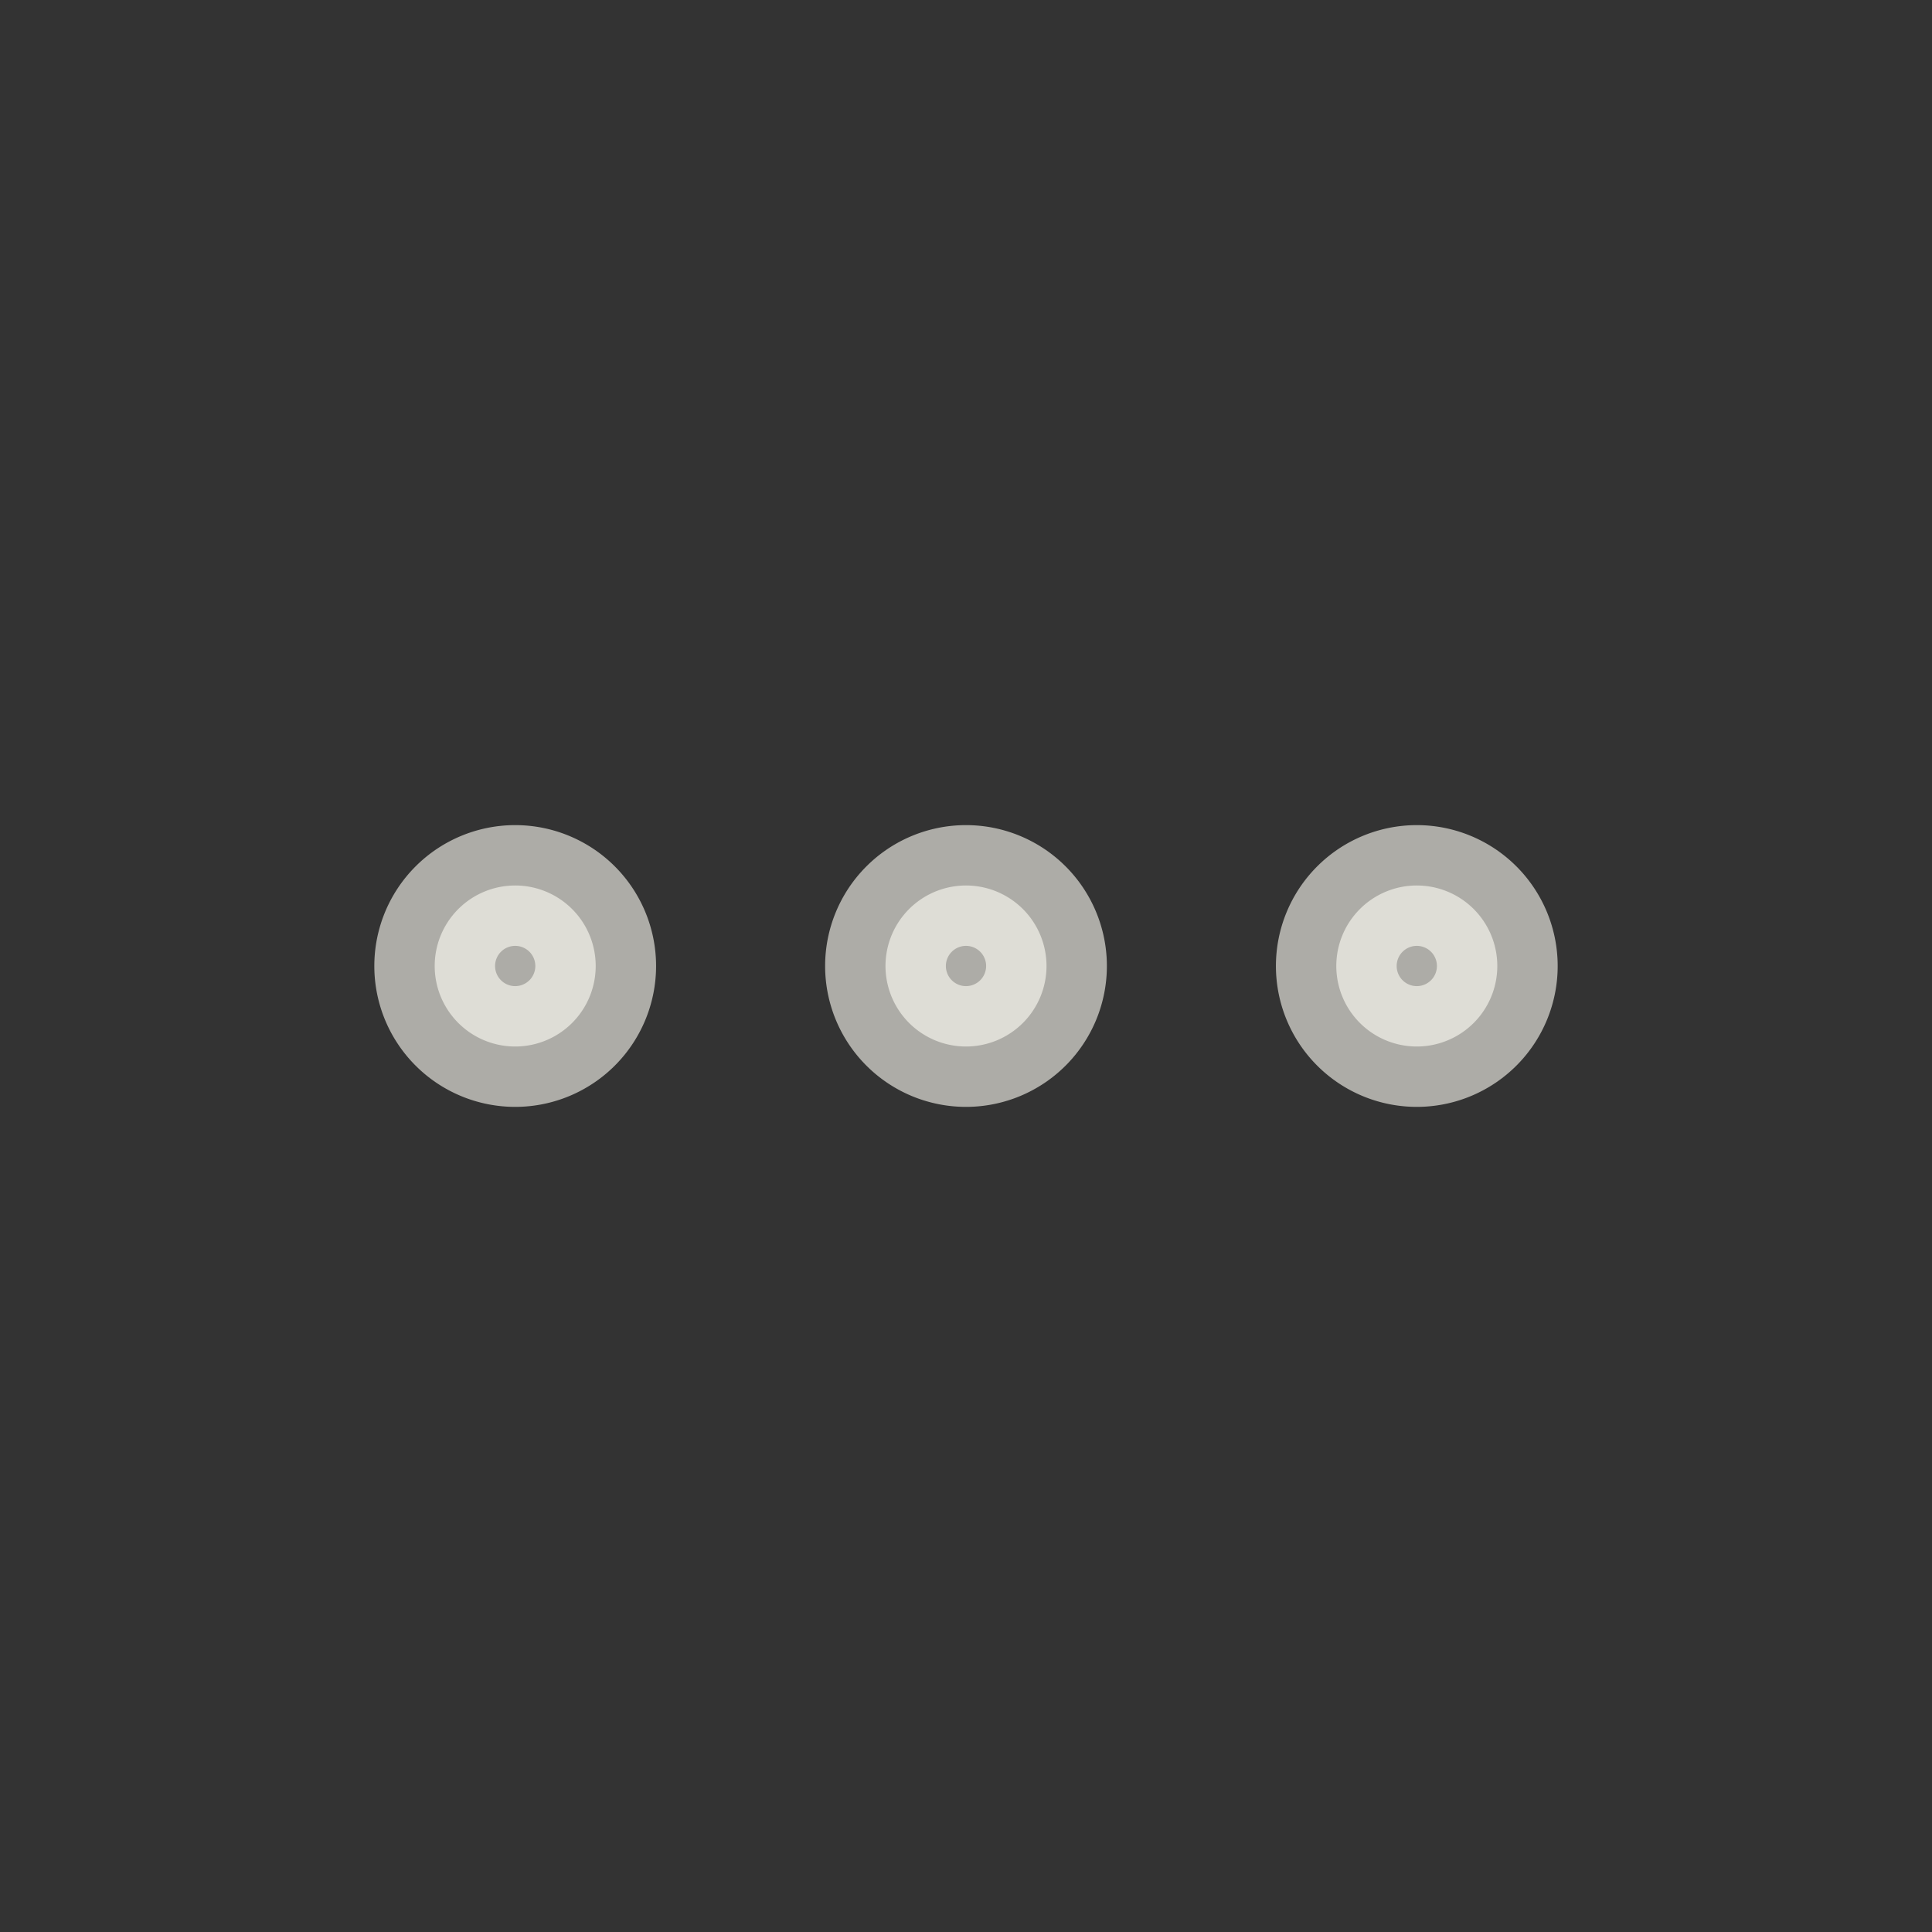 <svg xmlns="http://www.w3.org/2000/svg" xmlns:xlink="http://www.w3.org/1999/xlink" width="24" height="24" viewBox="0 0 24 24">
  <rect x="0" y="0" width="24" height="24" fill="#333333" stroke="none"/>
  <defs>
    <clipPath id="clip-path">
      <rect id="Rectangle_31953" data-name="Rectangle 31953" width="24" height="24" transform="translate(1 1)" fill="#fff" stroke="#707070" stroke-width="1"/>
    </clipPath>
  </defs>
  <g id="btn_more_normal" transform="translate(-1 -1)" clip-path="url(#clip-path)">
    <path id="Path_176245" data-name="Path 176245" d="M12,1773a1,1,0,1,0-1-1A1,1,0,0,0,12,1773Z" transform="translate(1 -1759)" fill="#fffdf5" stroke="#fffdf5" stroke-linecap="round" stroke-linejoin="round" stroke-width="1.5" opacity="0.6"/>
    <path id="Path_176246" data-name="Path 176246" d="M19,1773a1,1,0,1,0-1-1A1,1,0,0,0,19,1773Z" transform="translate(-0.4 -1759)" fill="#fffdf5" stroke="#fffdf5" stroke-linecap="round" stroke-linejoin="round" stroke-width="1.5" opacity="0.6"/>
    <path id="Path_176247" data-name="Path 176247" d="M5,1773a1,1,0,1,0-1-1A1,1,0,0,0,5,1773Z" transform="translate(2.4 -1759)" fill="#fffdf5" stroke="#fffdf5" stroke-linecap="round" stroke-linejoin="round" stroke-width="1.5" opacity="0.6"/>
  </g>
</svg>
